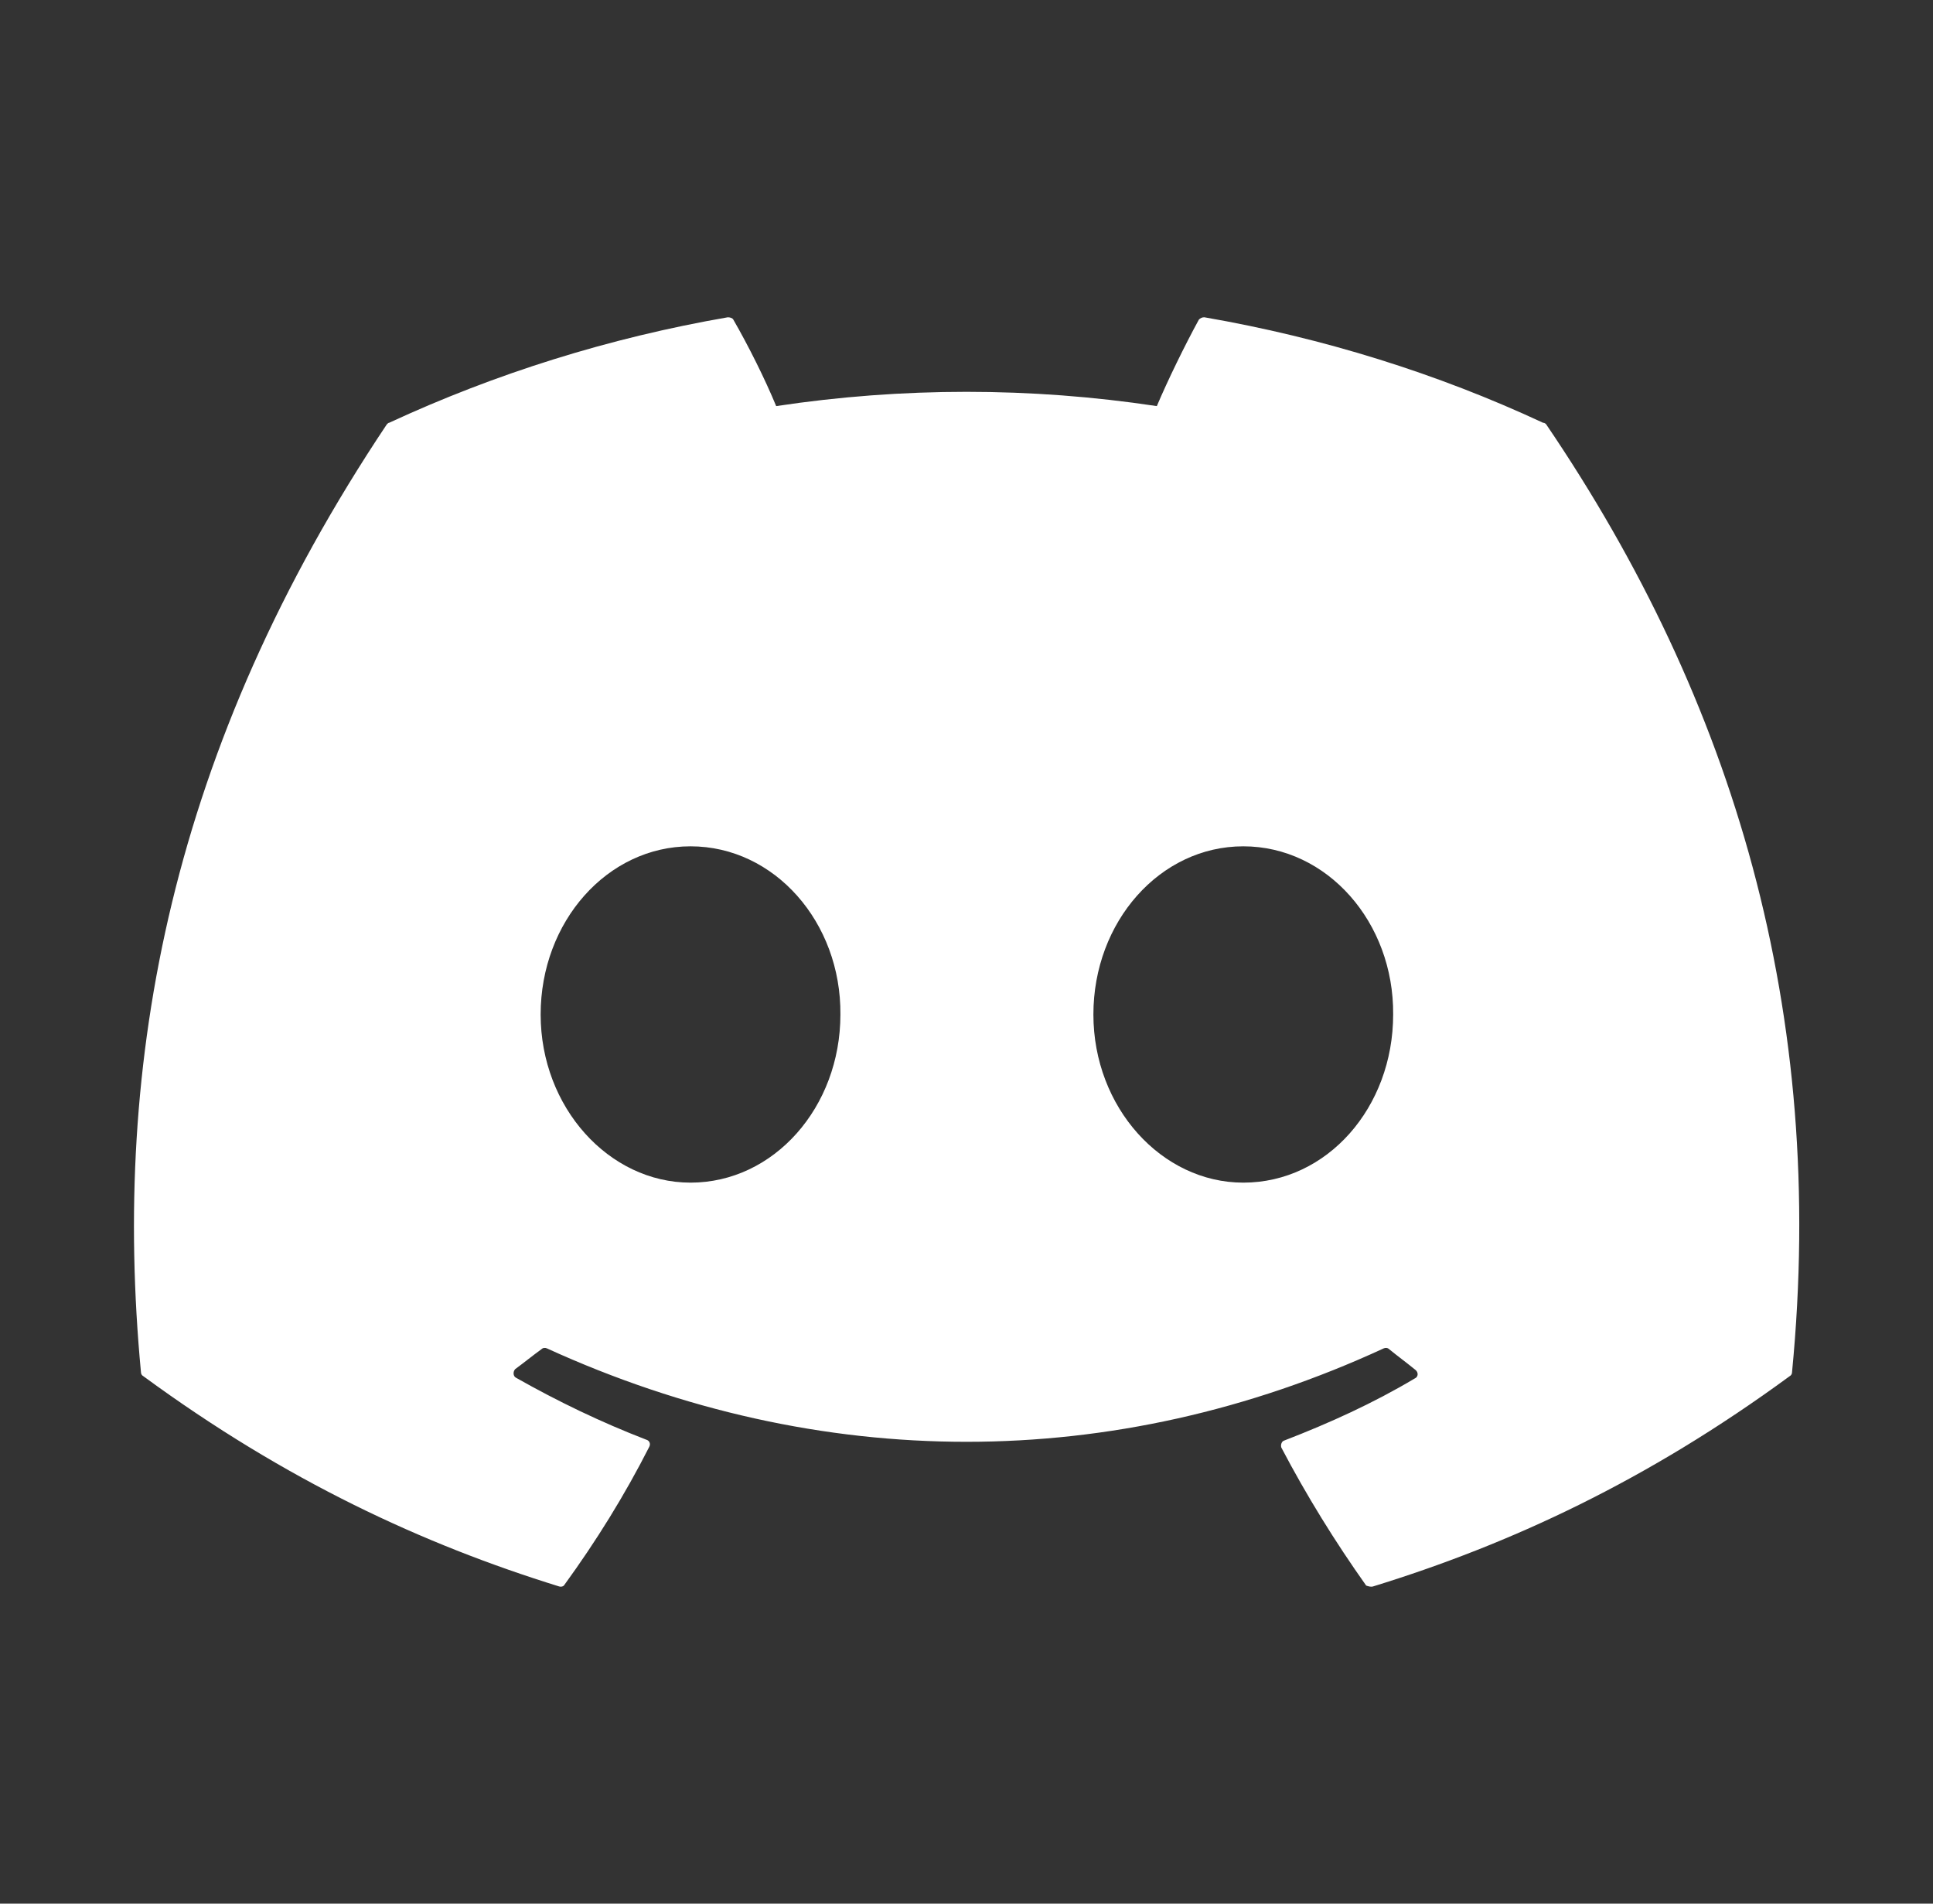 <svg width="65" height="64" viewBox="0 0 65 64" fill="none" xmlns="http://www.w3.org/2000/svg">
<rect x="0" y="0" width="65" height="64" fill="#333333" stroke="none"/>
<g id="ic:baseline-discord">
<path id="Vector" d="M51.887 14.213C48.34 12.56 44.5 11.36 40.5 10.667C40.465 10.665 40.43 10.672 40.398 10.686C40.365 10.7 40.337 10.72 40.313 10.747C39.833 11.627 39.273 12.773 38.9 13.653C34.657 13.013 30.343 13.013 26.1 13.653C25.727 12.747 25.167 11.627 24.66 10.747C24.633 10.693 24.553 10.667 24.473 10.667C20.473 11.36 16.66 12.56 13.087 14.213C13.06 14.213 13.033 14.24 13.007 14.267C5.753 25.12 3.753 35.68 4.74 46.133C4.74 46.187 4.767 46.24 4.82 46.267C9.62 49.787 14.233 51.92 18.793 53.333C18.873 53.36 18.953 53.333 18.98 53.28C20.047 51.813 21.007 50.267 21.833 48.64C21.887 48.533 21.833 48.427 21.727 48.4C20.207 47.813 18.767 47.12 17.353 46.32C17.247 46.267 17.247 46.107 17.327 46.027C17.62 45.813 17.913 45.573 18.207 45.36C18.26 45.307 18.34 45.307 18.393 45.333C27.567 49.52 37.46 49.52 46.527 45.333C46.58 45.307 46.66 45.307 46.713 45.36C47.007 45.6 47.3 45.813 47.593 46.053C47.7 46.133 47.7 46.293 47.567 46.347C46.18 47.173 44.713 47.84 43.193 48.427C43.087 48.453 43.06 48.587 43.087 48.667C43.94 50.293 44.9 51.84 45.94 53.307C46.02 53.333 46.1 53.36 46.18 53.333C50.767 51.92 55.38 49.787 60.18 46.267C60.233 46.24 60.26 46.187 60.26 46.133C61.433 34.053 58.313 23.573 51.993 14.267C51.967 14.24 51.94 14.213 51.887 14.213ZM23.22 39.76C20.473 39.76 18.18 37.227 18.18 34.107C18.18 30.987 20.42 28.453 23.22 28.453C26.047 28.453 28.287 31.013 28.26 34.107C28.26 37.227 26.02 39.76 23.22 39.76ZM41.807 39.76C39.06 39.76 36.767 37.227 36.767 34.107C36.767 30.987 39.007 28.453 41.807 28.453C44.633 28.453 46.873 31.013 46.847 34.107C46.847 37.227 44.633 39.76 41.807 39.76Z" fill="white"/>
</g>
</svg>

